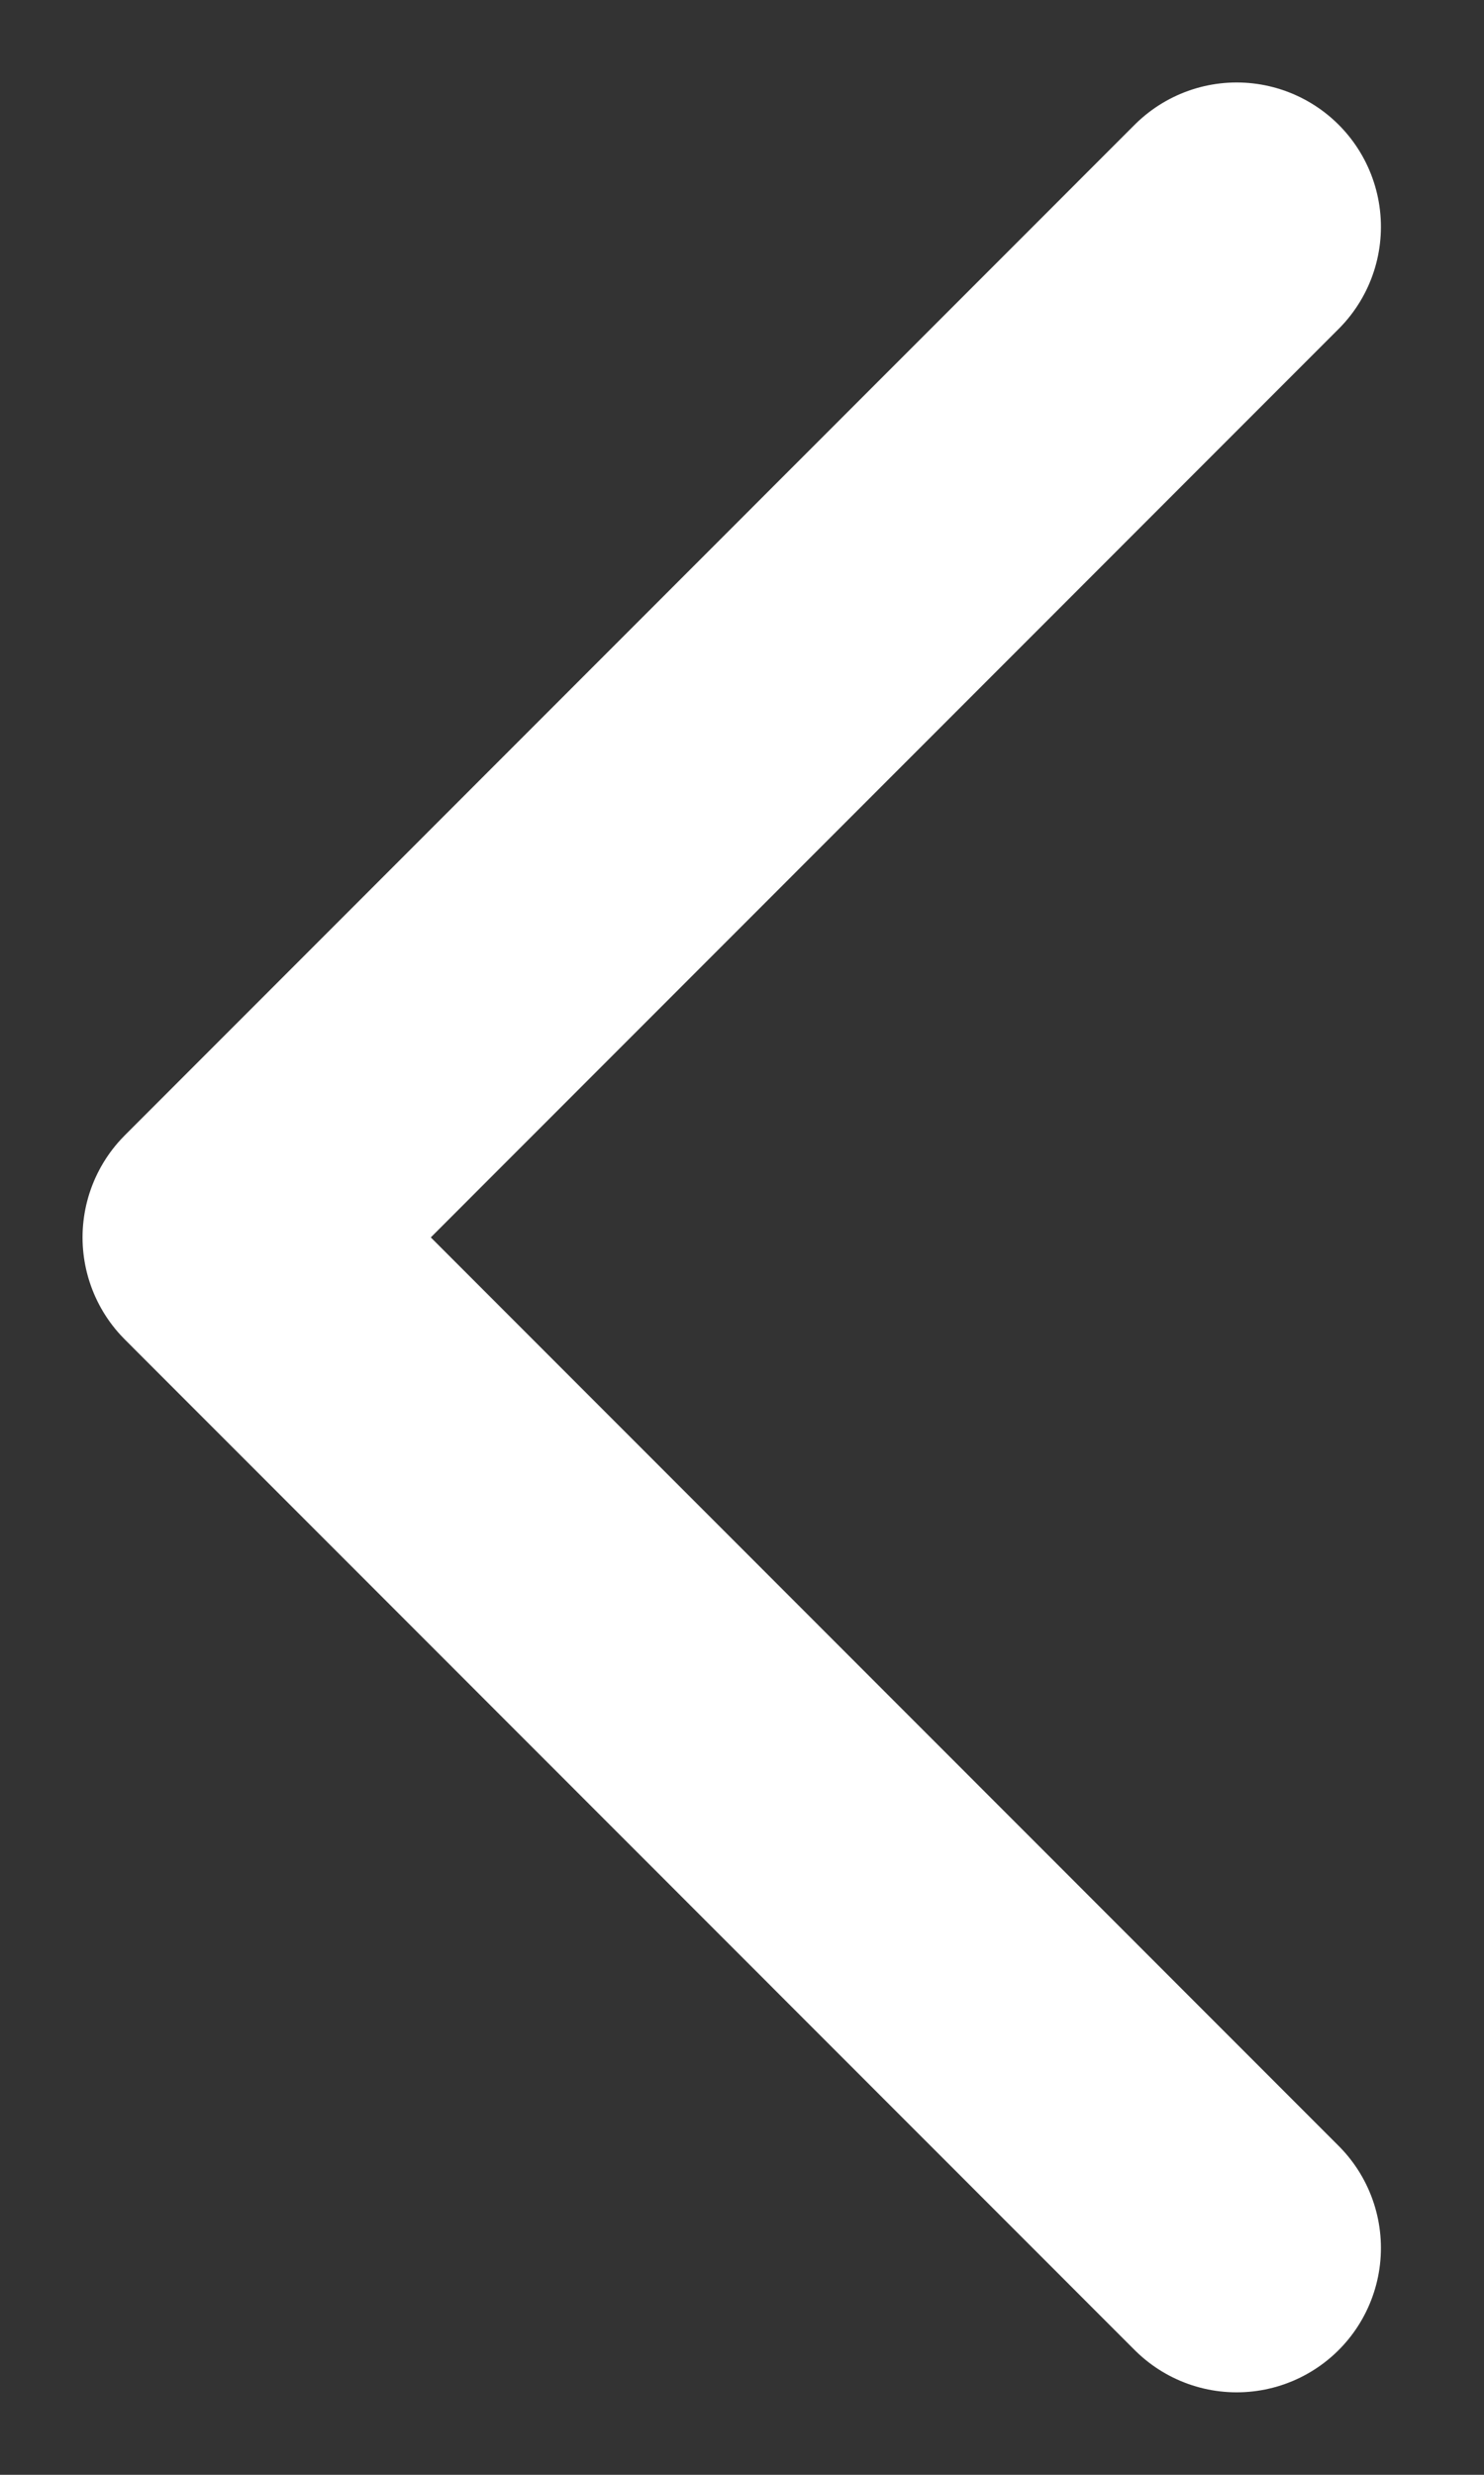<svg width="12" height="20" viewBox="0 0 12 20" fill="none" xmlns="http://www.w3.org/2000/svg">
<rect x="0" y="0" width="12" height="20" fill="#333333" stroke="none"/>
<path d="M10 18.167L1.834 10L10 1.833" stroke="white" stroke-width="2.333" stroke-linecap="round" stroke-linejoin="round"/>
</svg>
